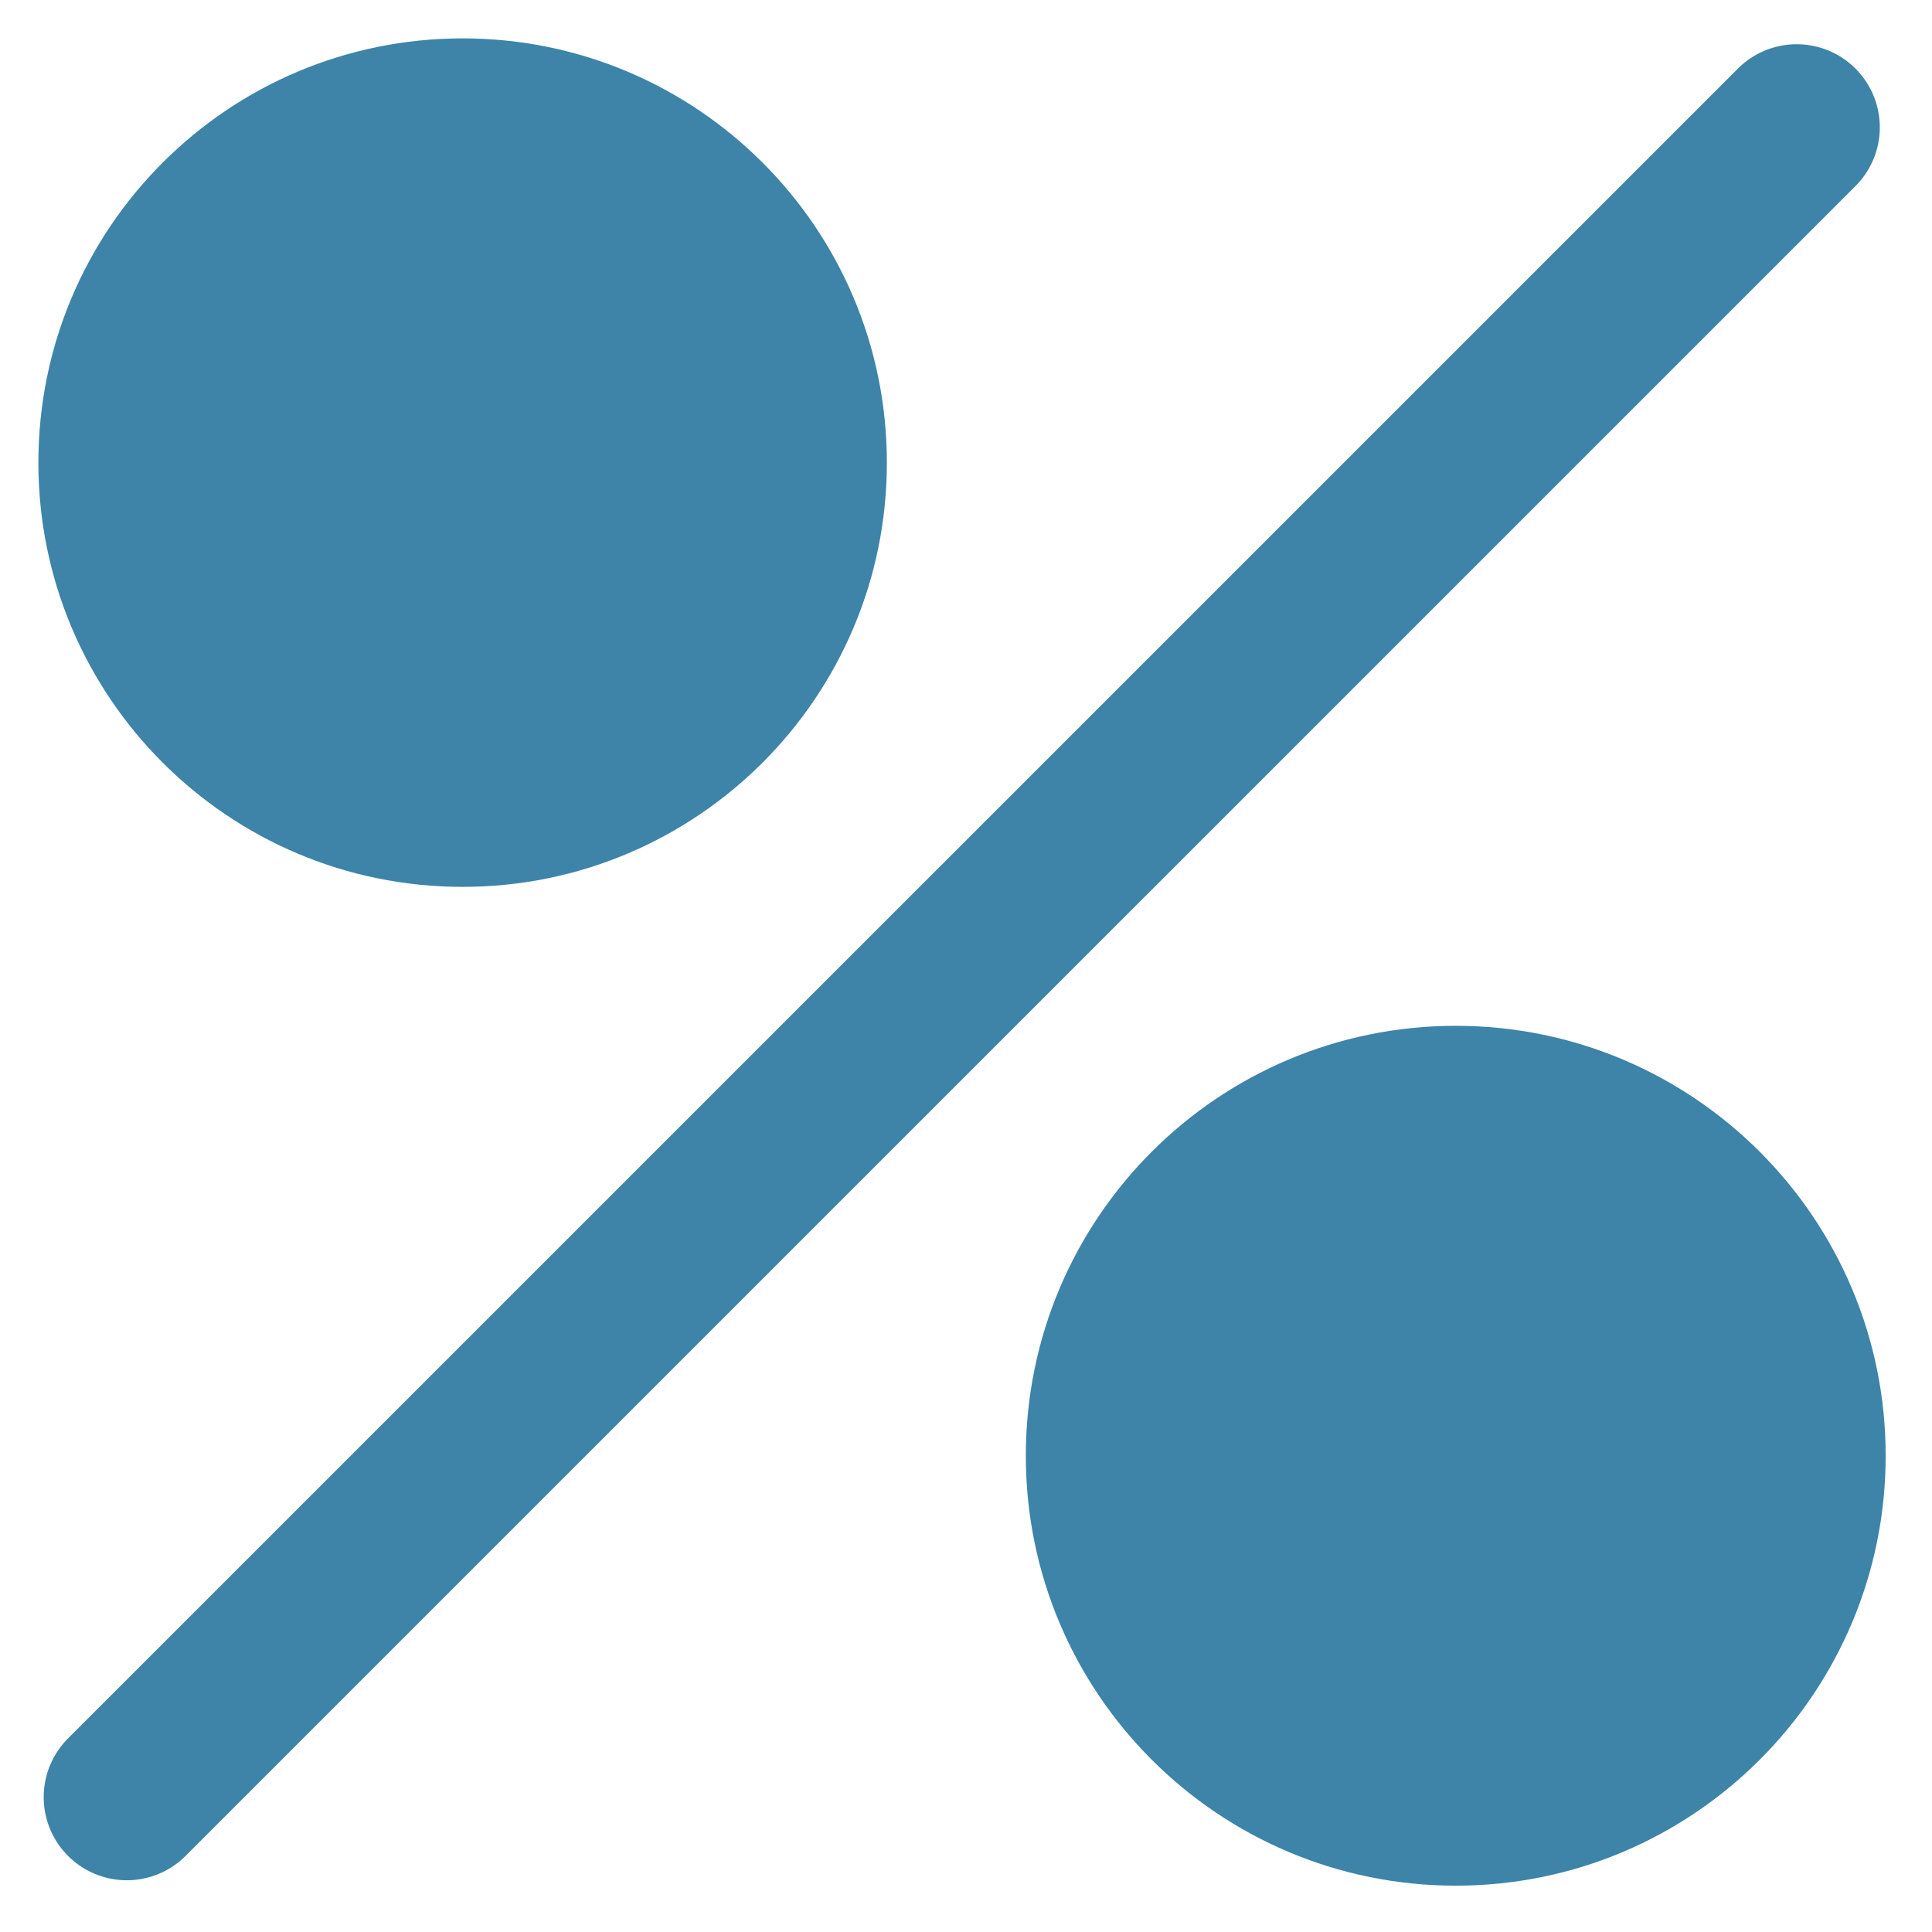 <svg xmlns="http://www.w3.org/2000/svg" xmlns:xlink="http://www.w3.org/1999/xlink" width="162" zoomAndPan="magnify" viewBox="0 0 121.5 121.5" height="162" preserveAspectRatio="xMidYMid meet" version="1.0"><defs><clipPath id="a753ae29ae"><path d="M 0 0 L 121.004 0 L 121.004 121.004 L 0 121.004 Z M 0 0 " clip-rule="nonzero"/></clipPath><clipPath id="0f9f365be3"><path d="M 64.512 64.512 L 118.586 64.512 L 118.586 118.586 L 64.512 118.586 Z M 64.512 64.512 " clip-rule="nonzero"/></clipPath><clipPath id="5b6ebc18a3"><path d="M 91.551 64.512 C 76.617 64.512 64.512 76.617 64.512 91.551 C 64.512 106.48 76.617 118.586 91.551 118.586 C 106.48 118.586 118.586 106.48 118.586 91.551 C 118.586 76.617 106.48 64.512 91.551 64.512 Z M 91.551 64.512 " clip-rule="nonzero"/></clipPath><clipPath id="7ba55cca53"><path d="M 2.414 2.414 L 55.773 2.414 L 55.773 55.773 L 2.414 55.773 Z M 2.414 2.414 " clip-rule="nonzero"/></clipPath><clipPath id="9c209b2b7a"><path d="M 29.094 2.414 C 14.359 2.414 2.414 14.359 2.414 29.094 C 2.414 43.828 14.359 55.773 29.094 55.773 C 43.828 55.773 55.773 43.828 55.773 29.094 C 55.773 14.359 43.828 2.414 29.094 2.414 Z M 29.094 2.414 " clip-rule="nonzero"/></clipPath></defs><g clip-path="url(#a753ae29ae)"><path stroke-linecap="round" transform="matrix(0.528, -0.528, 0.528, 0.528, 0.584, 113.019)" fill="none" stroke-linejoin="miter" d="M 6.999 6.999 L 205.888 7.003 " stroke="#3d84a8" stroke-width="14" stroke-opacity="1" stroke-miterlimit="4"/></g><g clip-path="url(#0f9f365be3)"><g clip-path="url(#5b6ebc18a3)"><path fill="#3d84a8" d="M 64.512 64.512 L 118.586 64.512 L 118.586 118.586 L 64.512 118.586 Z M 64.512 64.512 " fill-opacity="1" fill-rule="nonzero"/></g></g><g clip-path="url(#7ba55cca53)"><g clip-path="url(#9c209b2b7a)"><path fill="#3d84a8" d="M 2.414 2.414 L 55.773 2.414 L 55.773 55.773 L 2.414 55.773 Z M 2.414 2.414 " fill-opacity="1" fill-rule="nonzero"/></g></g></svg>